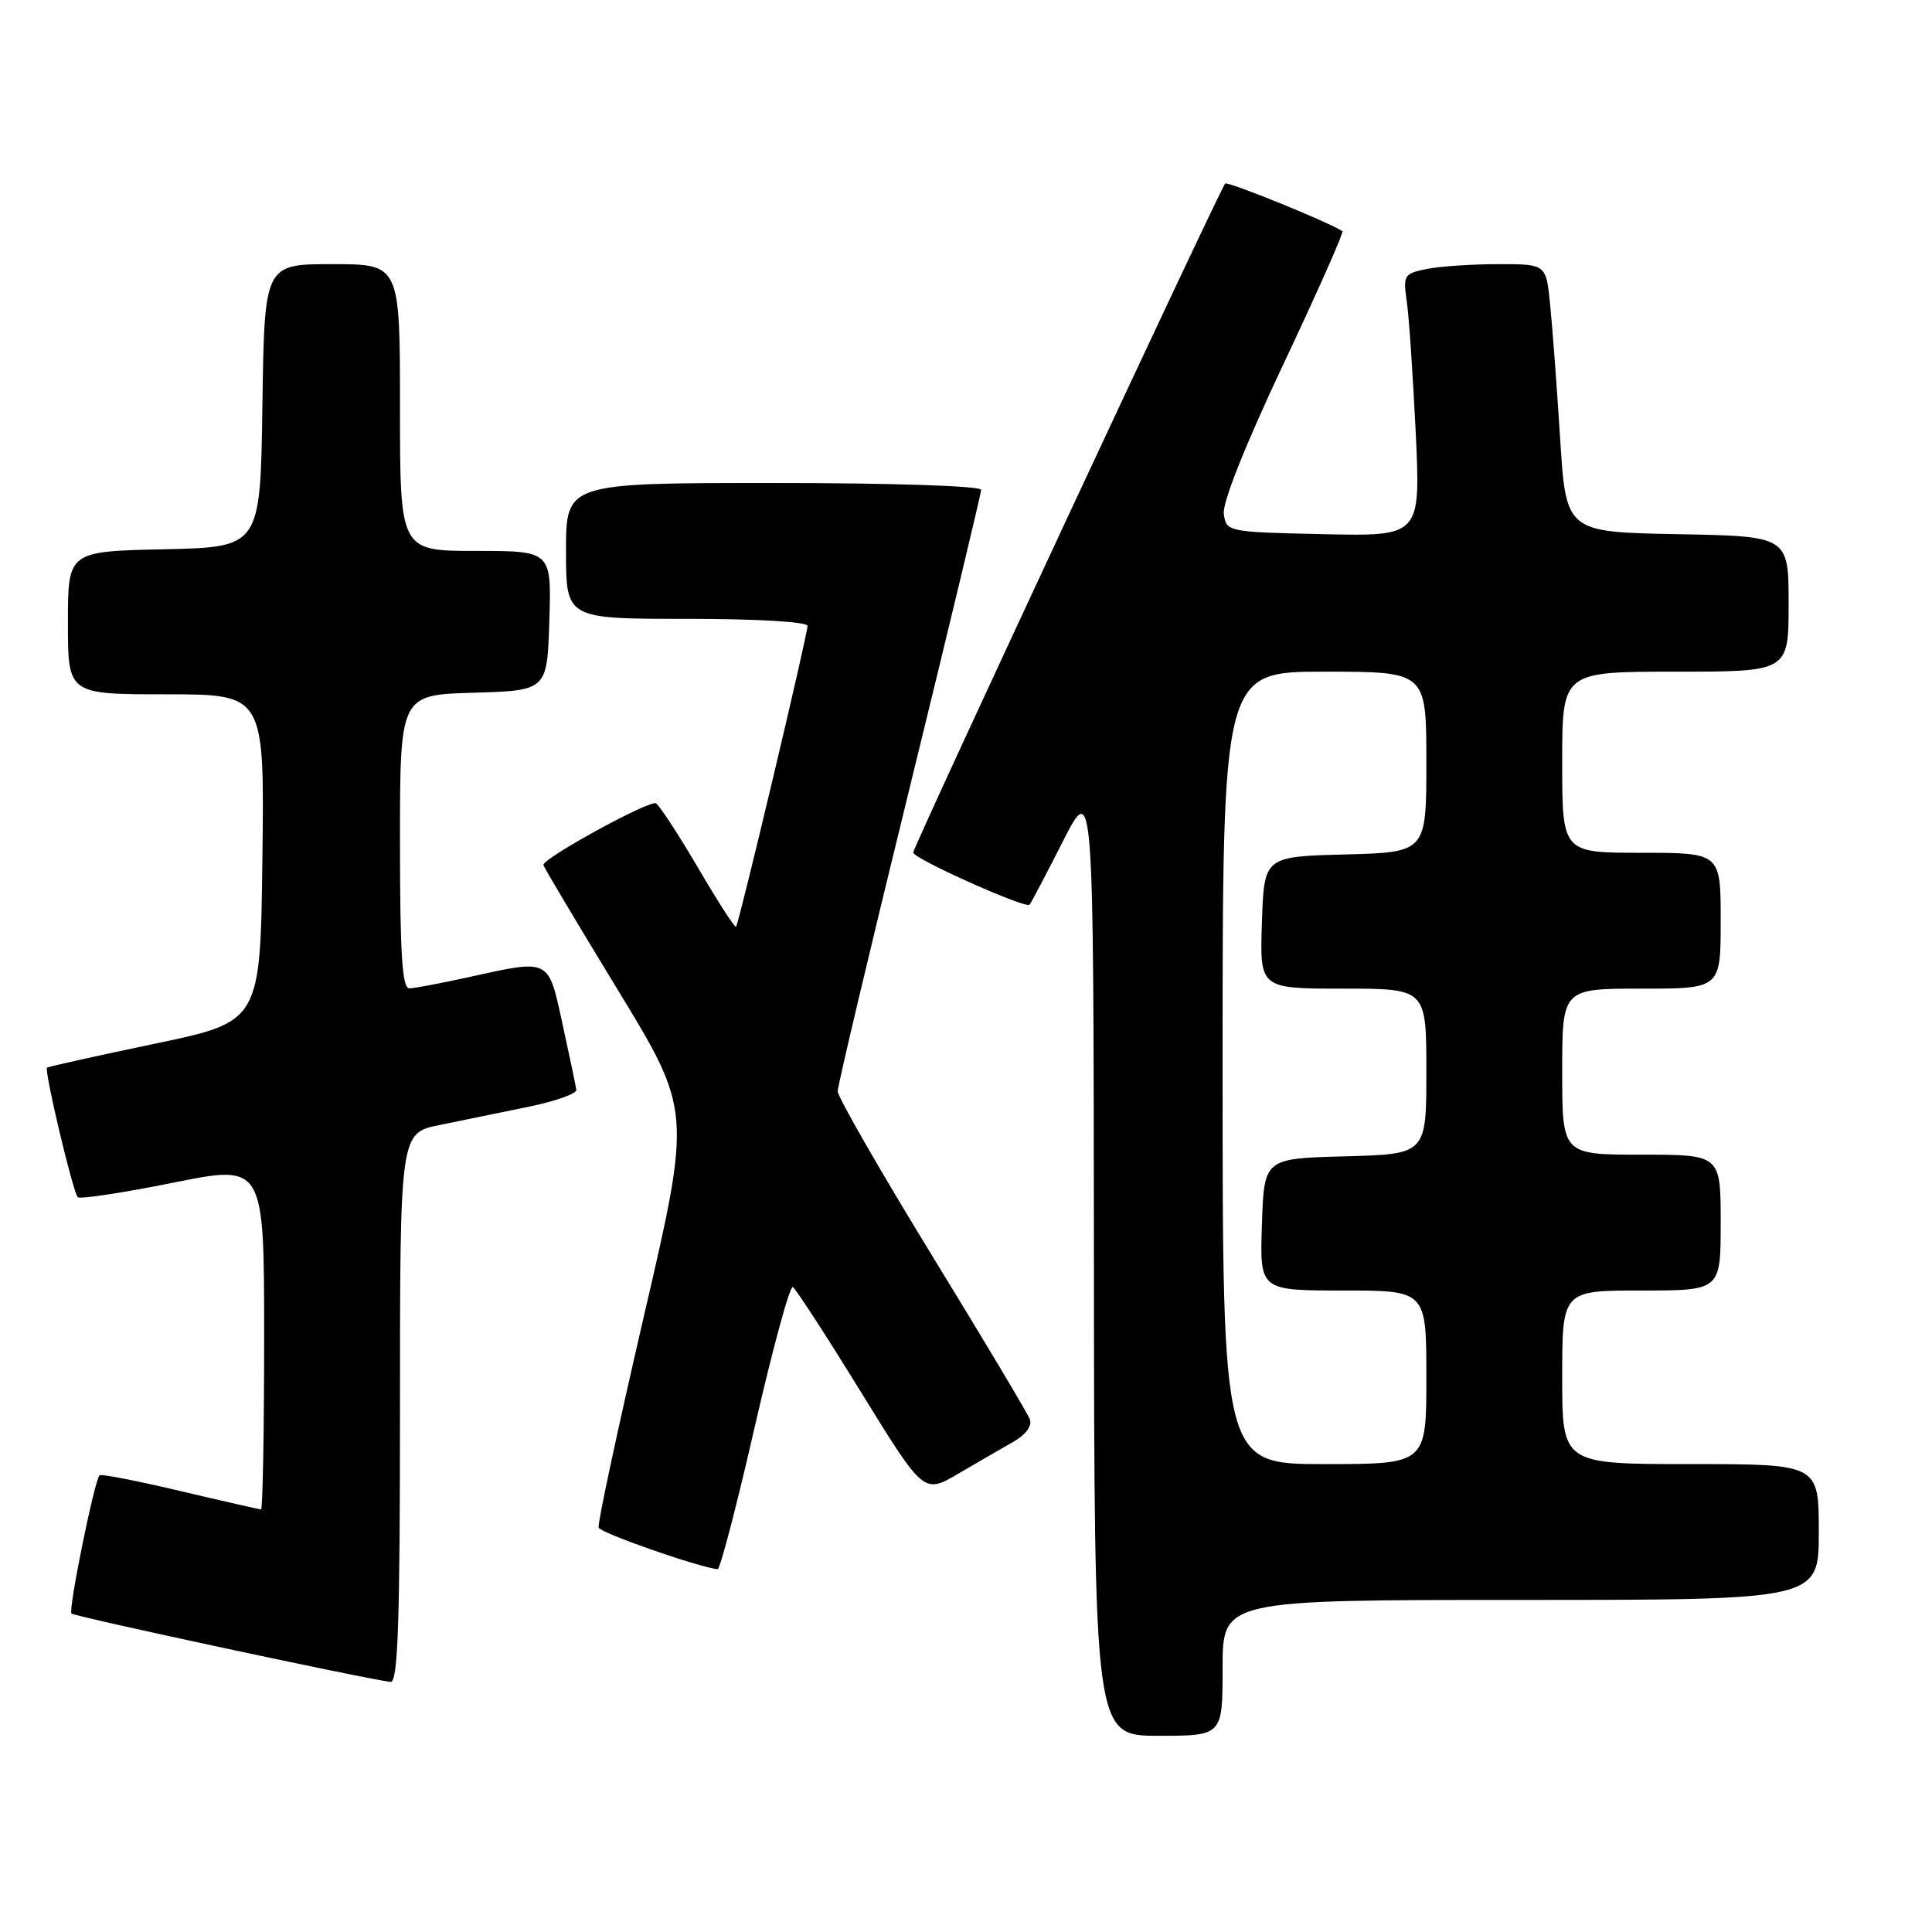 <?xml version="1.0" encoding="UTF-8" standalone="no"?>
<!DOCTYPE svg PUBLIC "-//W3C//DTD SVG 1.1//EN" "http://www.w3.org/Graphics/SVG/1.1/DTD/svg11.dtd" >
<svg xmlns="http://www.w3.org/2000/svg" xmlns:xlink="http://www.w3.org/1999/xlink" version="1.1" viewBox="0 0 256 256">
 <g >
 <path fill="currentColor"
d=" M 162.00 221.00 C 162.00 212.00 162.00 212.00 201.50 212.00 C 241.00 212.00 241.00 212.00 241.00 203.00 C 241.00 194.00 241.00 194.00 224.00 194.00 C 207.00 194.00 207.00 194.00 207.00 182.50 C 207.00 171.00 207.00 171.00 217.50 171.00 C 228.00 171.00 228.00 171.00 228.00 162.00 C 228.00 153.00 228.00 153.00 217.50 153.00 C 207.00 153.00 207.00 153.00 207.00 142.00 C 207.00 131.00 207.00 131.00 217.50 131.00 C 228.00 131.00 228.00 131.00 228.00 122.00 C 228.00 113.00 228.00 113.00 217.50 113.00 C 207.00 113.00 207.00 113.00 207.00 101.00 C 207.00 89.00 207.00 89.00 222.00 89.00 C 237.00 89.00 237.00 89.00 237.00 80.03 C 237.00 71.05 237.00 71.05 222.25 70.78 C 207.50 70.50 207.50 70.50 206.72 58.00 C 206.28 51.12 205.69 43.14 205.39 40.25 C 204.86 35.00 204.86 35.00 198.55 35.00 C 195.09 35.00 190.81 35.29 189.06 35.64 C 186.05 36.24 185.90 36.48 186.40 39.89 C 186.69 41.87 187.22 49.70 187.59 57.28 C 188.24 71.06 188.24 71.06 175.37 70.78 C 162.64 70.50 162.50 70.47 162.16 68.10 C 161.95 66.64 165.01 58.95 170.03 48.31 C 174.55 38.74 178.08 30.79 177.87 30.64 C 176.40 29.57 162.68 23.99 162.34 24.32 C 161.69 24.98 121.00 112.22 121.00 112.97 C 121.00 113.76 135.91 120.44 136.42 119.88 C 136.61 119.67 138.60 115.90 140.83 111.50 C 144.90 103.50 144.90 103.50 144.95 166.75 C 145.00 230.00 145.00 230.00 153.50 230.00 C 162.00 230.00 162.00 230.00 162.00 221.00 Z  M 53.00 186.57 C 53.00 150.14 53.00 150.14 58.25 149.07 C 61.14 148.48 66.42 147.40 70.00 146.66 C 73.58 145.93 76.44 144.91 76.37 144.41 C 76.30 143.91 75.48 140.01 74.55 135.75 C 72.62 126.90 72.99 127.08 62.00 129.50 C 58.42 130.29 54.94 130.95 54.25 130.96 C 53.29 130.99 53.00 126.46 53.00 111.54 C 53.00 92.07 53.00 92.07 62.75 91.79 C 72.50 91.50 72.50 91.50 72.79 82.25 C 73.08 73.00 73.08 73.00 63.04 73.00 C 53.00 73.00 53.00 73.00 53.00 54.00 C 53.00 35.00 53.00 35.00 44.02 35.00 C 35.04 35.00 35.04 35.00 34.77 53.75 C 34.50 72.50 34.50 72.50 21.75 72.78 C 9.00 73.06 9.00 73.06 9.00 82.53 C 9.00 92.00 9.00 92.00 22.02 92.00 C 35.04 92.00 35.04 92.00 34.77 113.69 C 34.50 135.38 34.50 135.38 20.50 138.30 C 12.80 139.91 6.38 141.34 6.23 141.47 C 5.83 141.82 9.67 158.00 10.30 158.63 C 10.59 158.92 16.27 158.06 22.91 156.72 C 35.00 154.28 35.00 154.28 35.00 177.14 C 35.00 189.71 34.81 200.00 34.59 200.00 C 34.36 200.00 29.53 198.90 23.86 197.56 C 18.19 196.22 13.38 195.28 13.19 195.48 C 12.51 196.15 9.02 213.35 9.47 213.80 C 9.88 214.21 48.71 222.53 51.75 222.86 C 52.73 222.97 53.00 215.12 53.00 186.57 Z  M 100.01 189.05 C 102.40 178.63 104.67 170.30 105.06 170.54 C 105.45 170.78 109.52 177.05 114.09 184.47 C 122.40 197.95 122.40 197.95 126.95 195.29 C 129.45 193.82 132.74 191.92 134.25 191.06 C 135.92 190.11 136.79 188.94 136.46 188.07 C 136.17 187.28 130.32 177.49 123.46 166.30 C 116.61 155.11 111.00 145.35 111.00 144.60 C 111.00 143.85 115.28 125.81 120.50 104.53 C 125.72 83.24 130.00 65.41 130.00 64.91 C 130.00 64.39 118.36 64.00 102.50 64.00 C 75.00 64.00 75.00 64.00 75.00 73.00 C 75.00 82.00 75.00 82.00 91.00 82.00 C 100.34 82.00 107.00 82.39 107.00 82.94 C 107.00 84.15 97.91 122.40 97.53 122.80 C 97.37 122.96 95.12 119.47 92.53 115.05 C 89.93 110.62 87.41 106.75 86.92 106.45 C 86.12 105.95 72.00 113.68 72.00 114.61 C 72.00 114.82 76.42 122.24 81.82 131.10 C 91.63 147.20 91.63 147.20 85.33 174.35 C 81.87 189.28 79.16 201.91 79.32 202.41 C 79.54 203.12 92.38 207.61 95.09 207.93 C 95.41 207.97 97.63 199.47 100.01 189.05 Z  M 162.00 141.50 C 162.00 89.00 162.00 89.00 175.50 89.00 C 189.00 89.00 189.00 89.00 189.00 100.97 C 189.00 112.93 189.00 112.93 178.25 113.22 C 167.50 113.50 167.50 113.50 167.21 122.25 C 166.92 131.00 166.92 131.00 177.96 131.00 C 189.00 131.00 189.00 131.00 189.00 141.97 C 189.00 152.93 189.00 152.93 178.25 153.22 C 167.50 153.50 167.50 153.50 167.21 162.25 C 166.92 171.00 166.92 171.00 177.96 171.00 C 189.00 171.00 189.00 171.00 189.00 182.50 C 189.00 194.00 189.00 194.00 175.50 194.00 C 162.00 194.00 162.00 194.00 162.00 141.50 Z "/>
</g>
</svg>